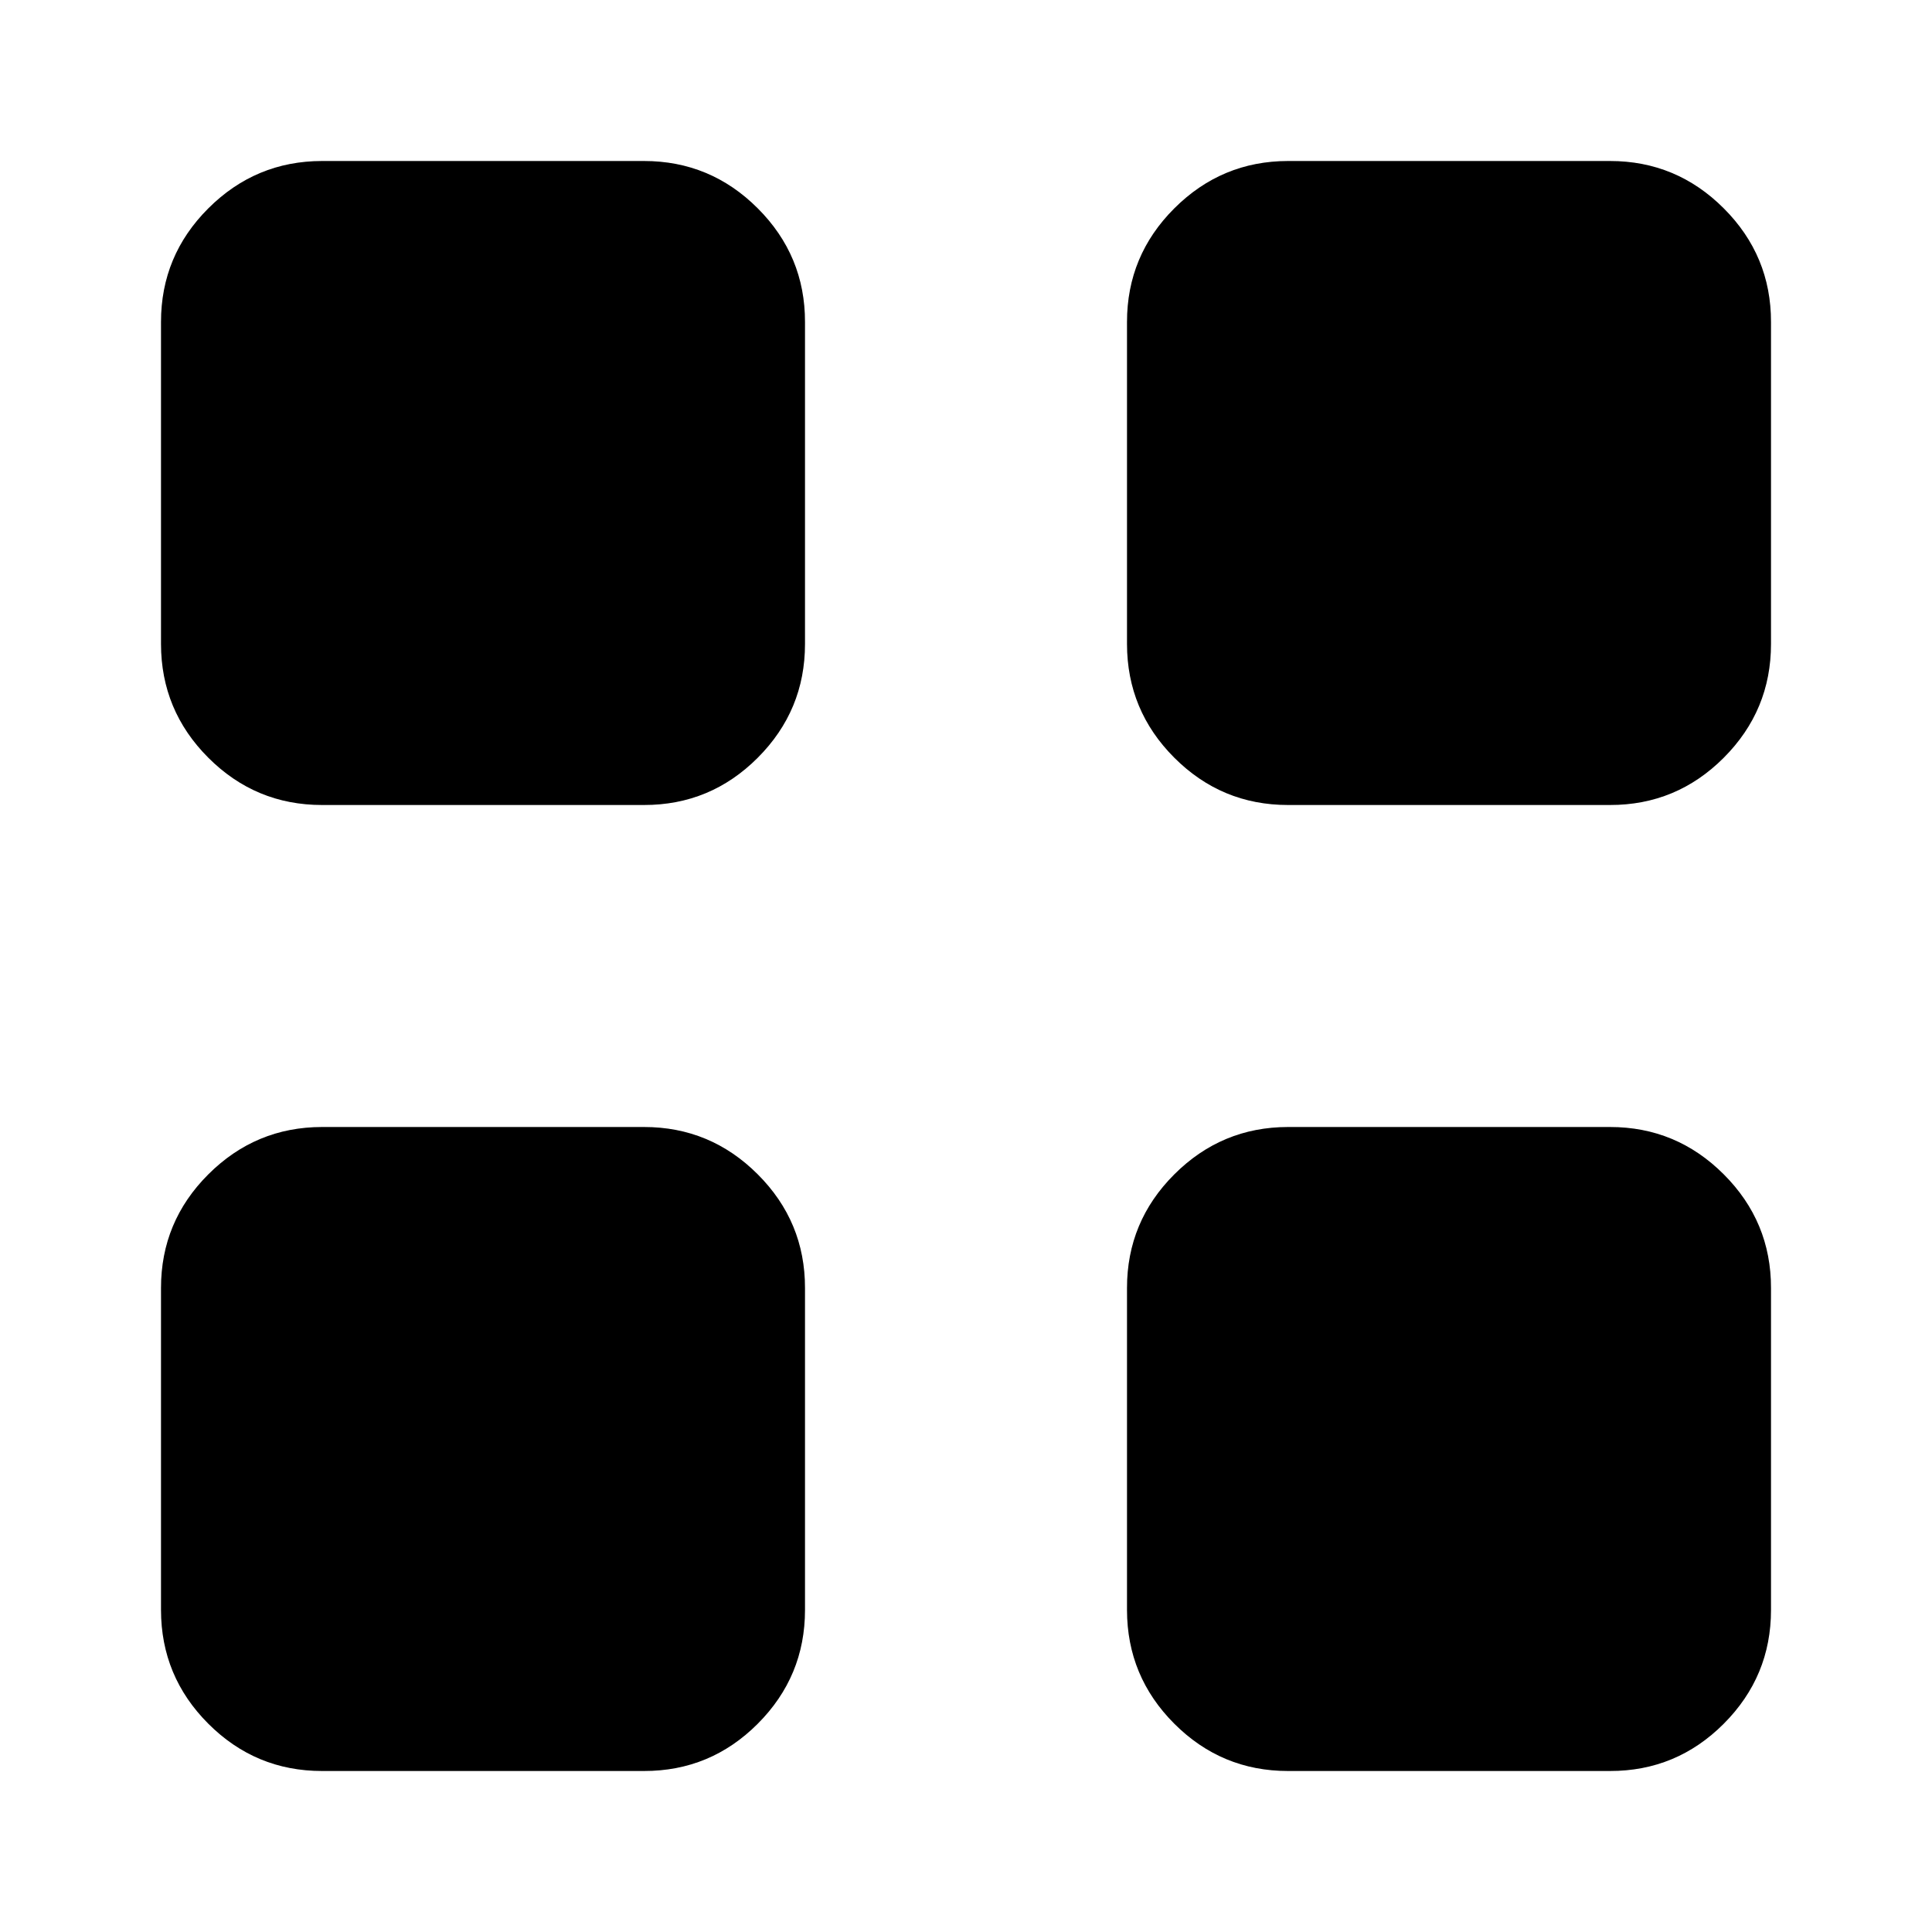 <svg xmlns="http://www.w3.org/2000/svg" width="3em" height="3em" viewBox="0 0 24 24"><path fill="currentColor" d="M8 10H4q-.825 0-1.412-.587T2 8V4q0-.825.588-1.412T4 2h4q.825 0 1.413.588T10 4v4q0 .825-.587 1.413T8 10m0 12H4q-.825 0-1.412-.587T2 20v-4q0-.825.588-1.412T4 14h4q.825 0 1.413.588T10 16v4q0 .825-.587 1.413T8 22m12-12h-4q-.825 0-1.412-.587T14 8V4q0-.825.588-1.412T16 2h4q.825 0 1.413.588T22 4v4q0 .825-.587 1.413T20 10m0 12h-4q-.825 0-1.412-.587T14 20v-4q0-.825.588-1.412T16 14h4q.825 0 1.413.588T22 16v4q0 .825-.587 1.413T20 22"/></svg>